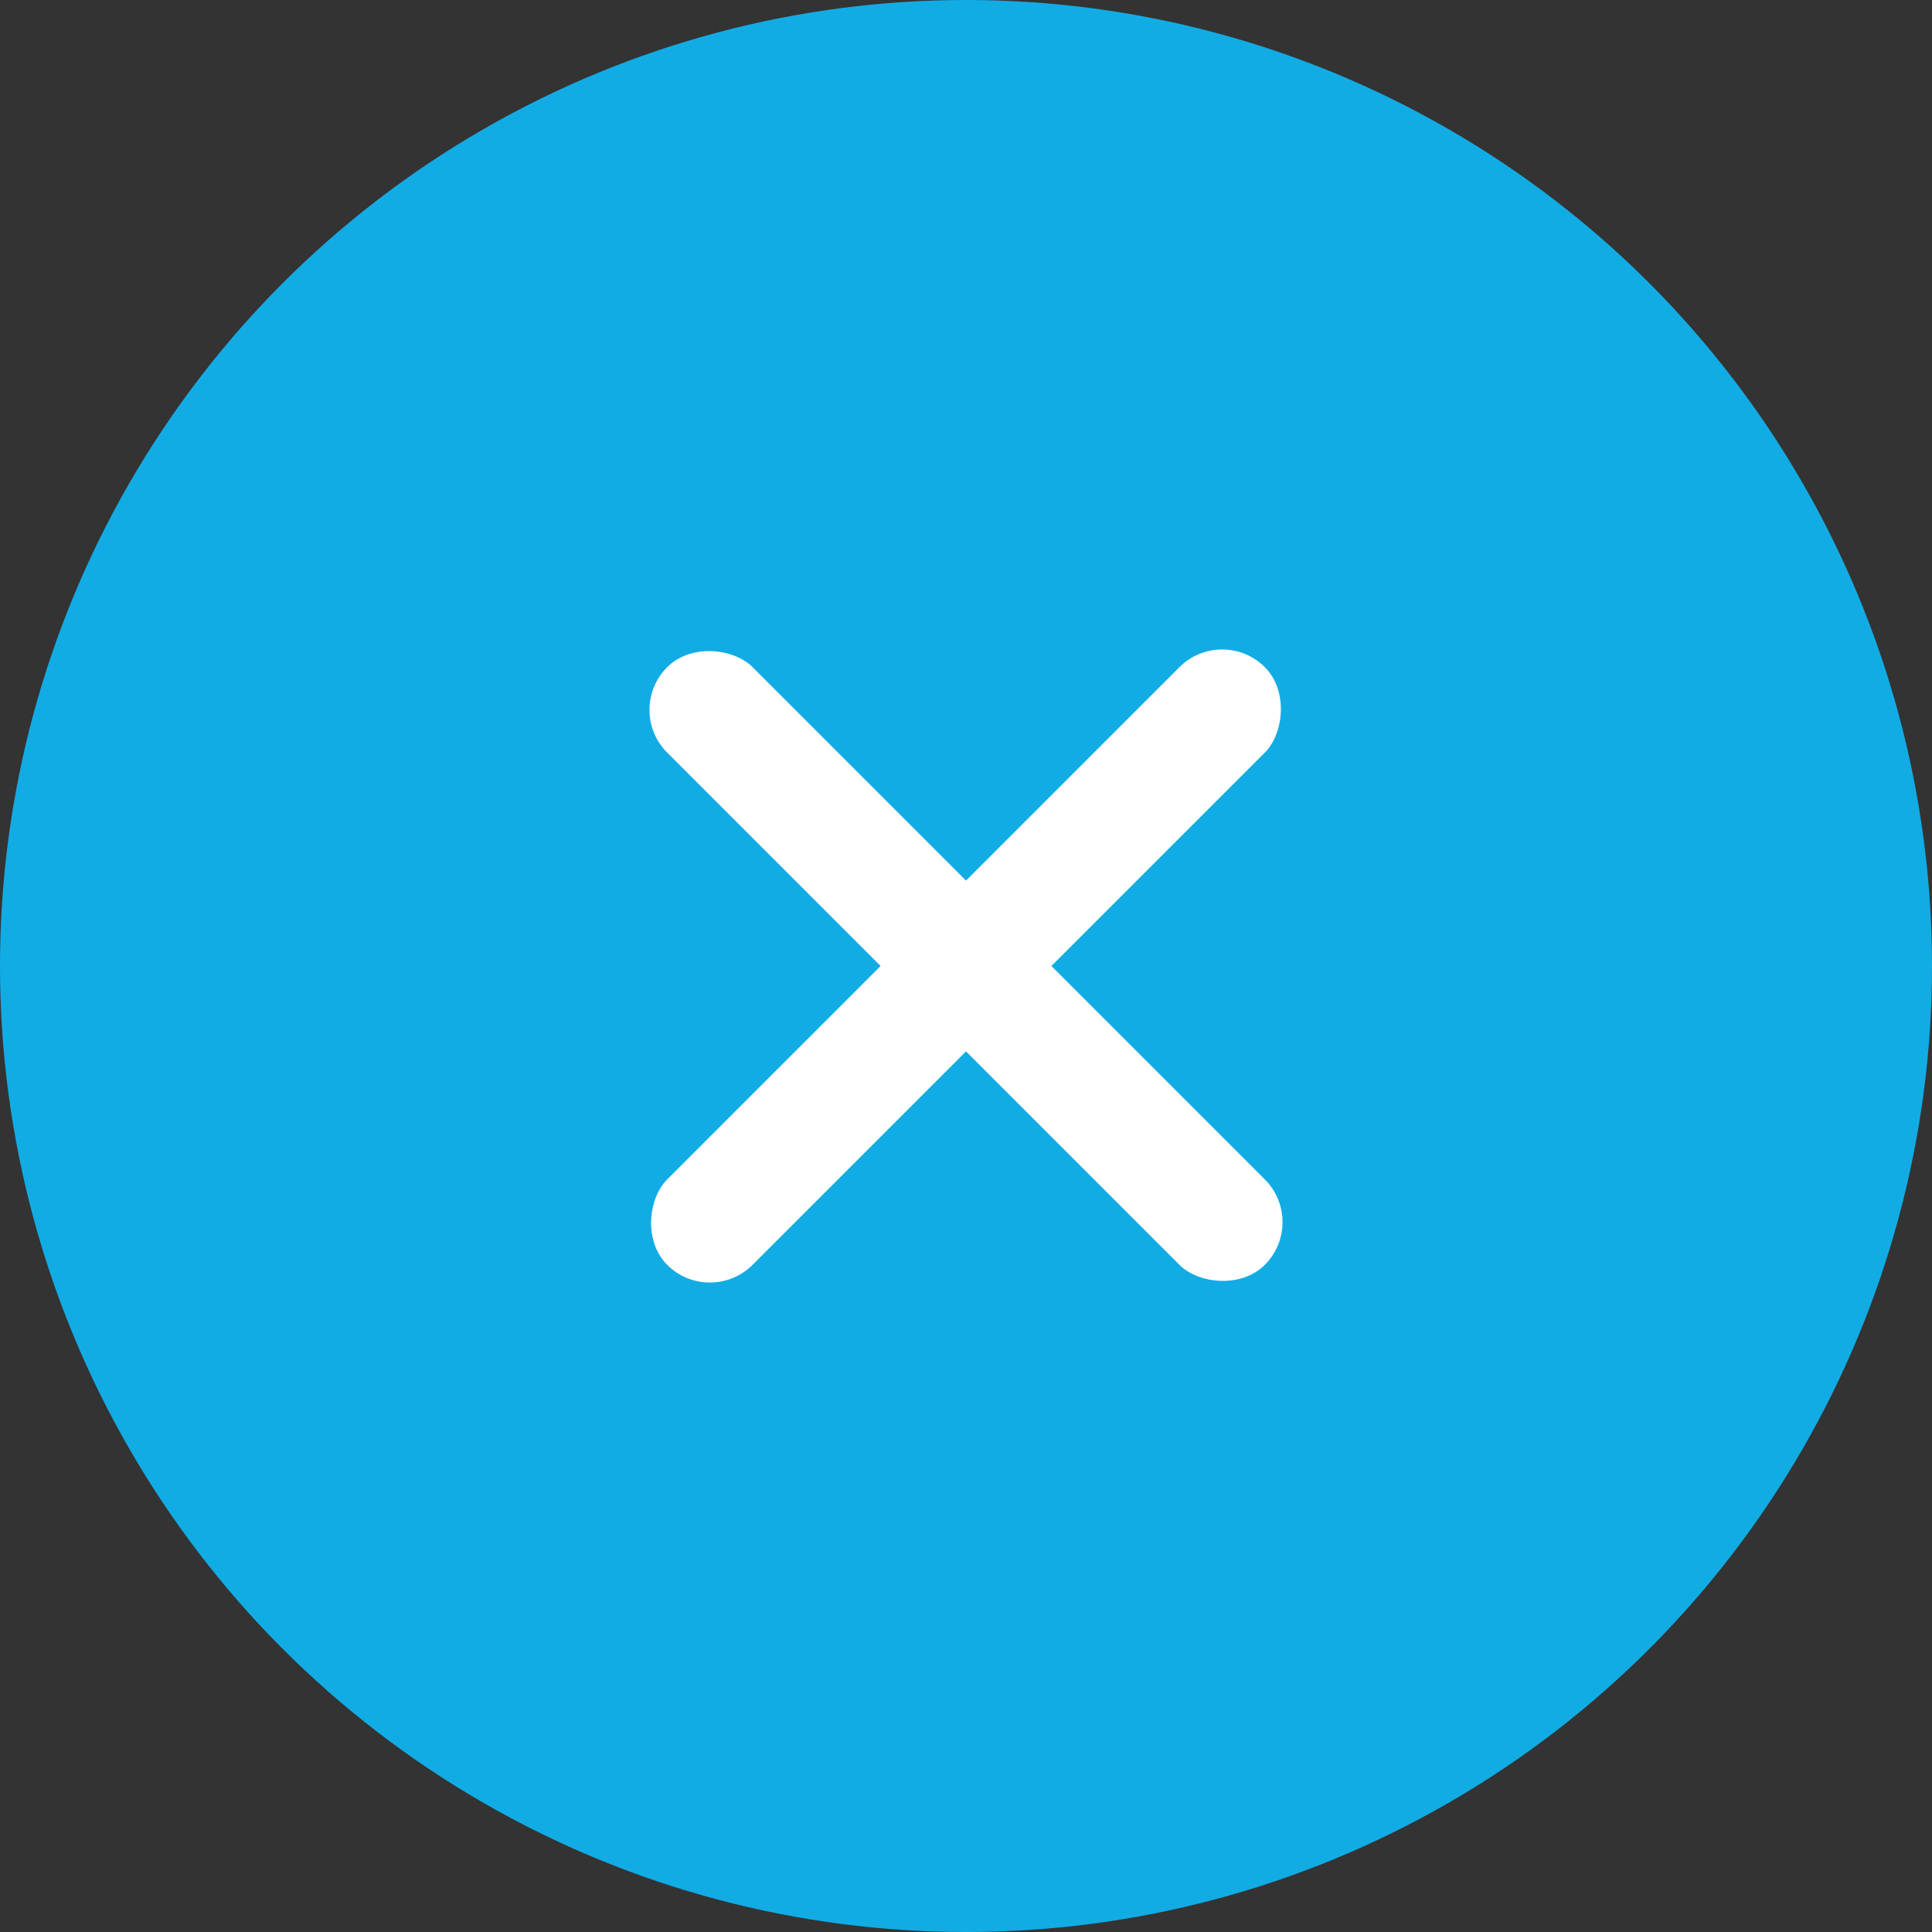 <?xml version="1.0" encoding="UTF-8"?>
<svg width="27px" height="27px" viewBox="0 0 27 27" version="1.1" xmlns="http://www.w3.org/2000/svg" xmlns:xlink="http://www.w3.org/1999/xlink">
    <rect x="0" y="0" width="27" height="27" fill="#333333" stroke="none"/>
    <!-- Generator: Sketch 50.2 (55047) - http://www.bohemiancoding.com/sketch -->
    <title>关闭屏</title>
    <desc>Created with Sketch.</desc>
    <defs></defs>
    <g id="关闭屏" stroke="none" stroke-width="1" fill="none" fill-rule="evenodd">
        <g id="btn_add">
            <circle id="Oval" fill="#12ACE5" cx="13.5" cy="13.5" r="13.5"></circle>
            <g id="Group" transform="translate(13.5, 13.5) rotate(45) translate(-13.5, -13.5) translate(7.594, 7.594)" fill="#FFFFFF">
                <rect id="Rectangle-2" x="5.062" y="0" width="1.688" height="11.812" rx="0.844"></rect>
                <rect id="Rectangle-2" transform="translate(5.906, 5.906) rotate(-90) translate(-5.906, -5.906) " x="5.062" y="0" width="1.688" height="11.812" rx="0.844"></rect>
            </g>
        </g>
    </g>
</svg>